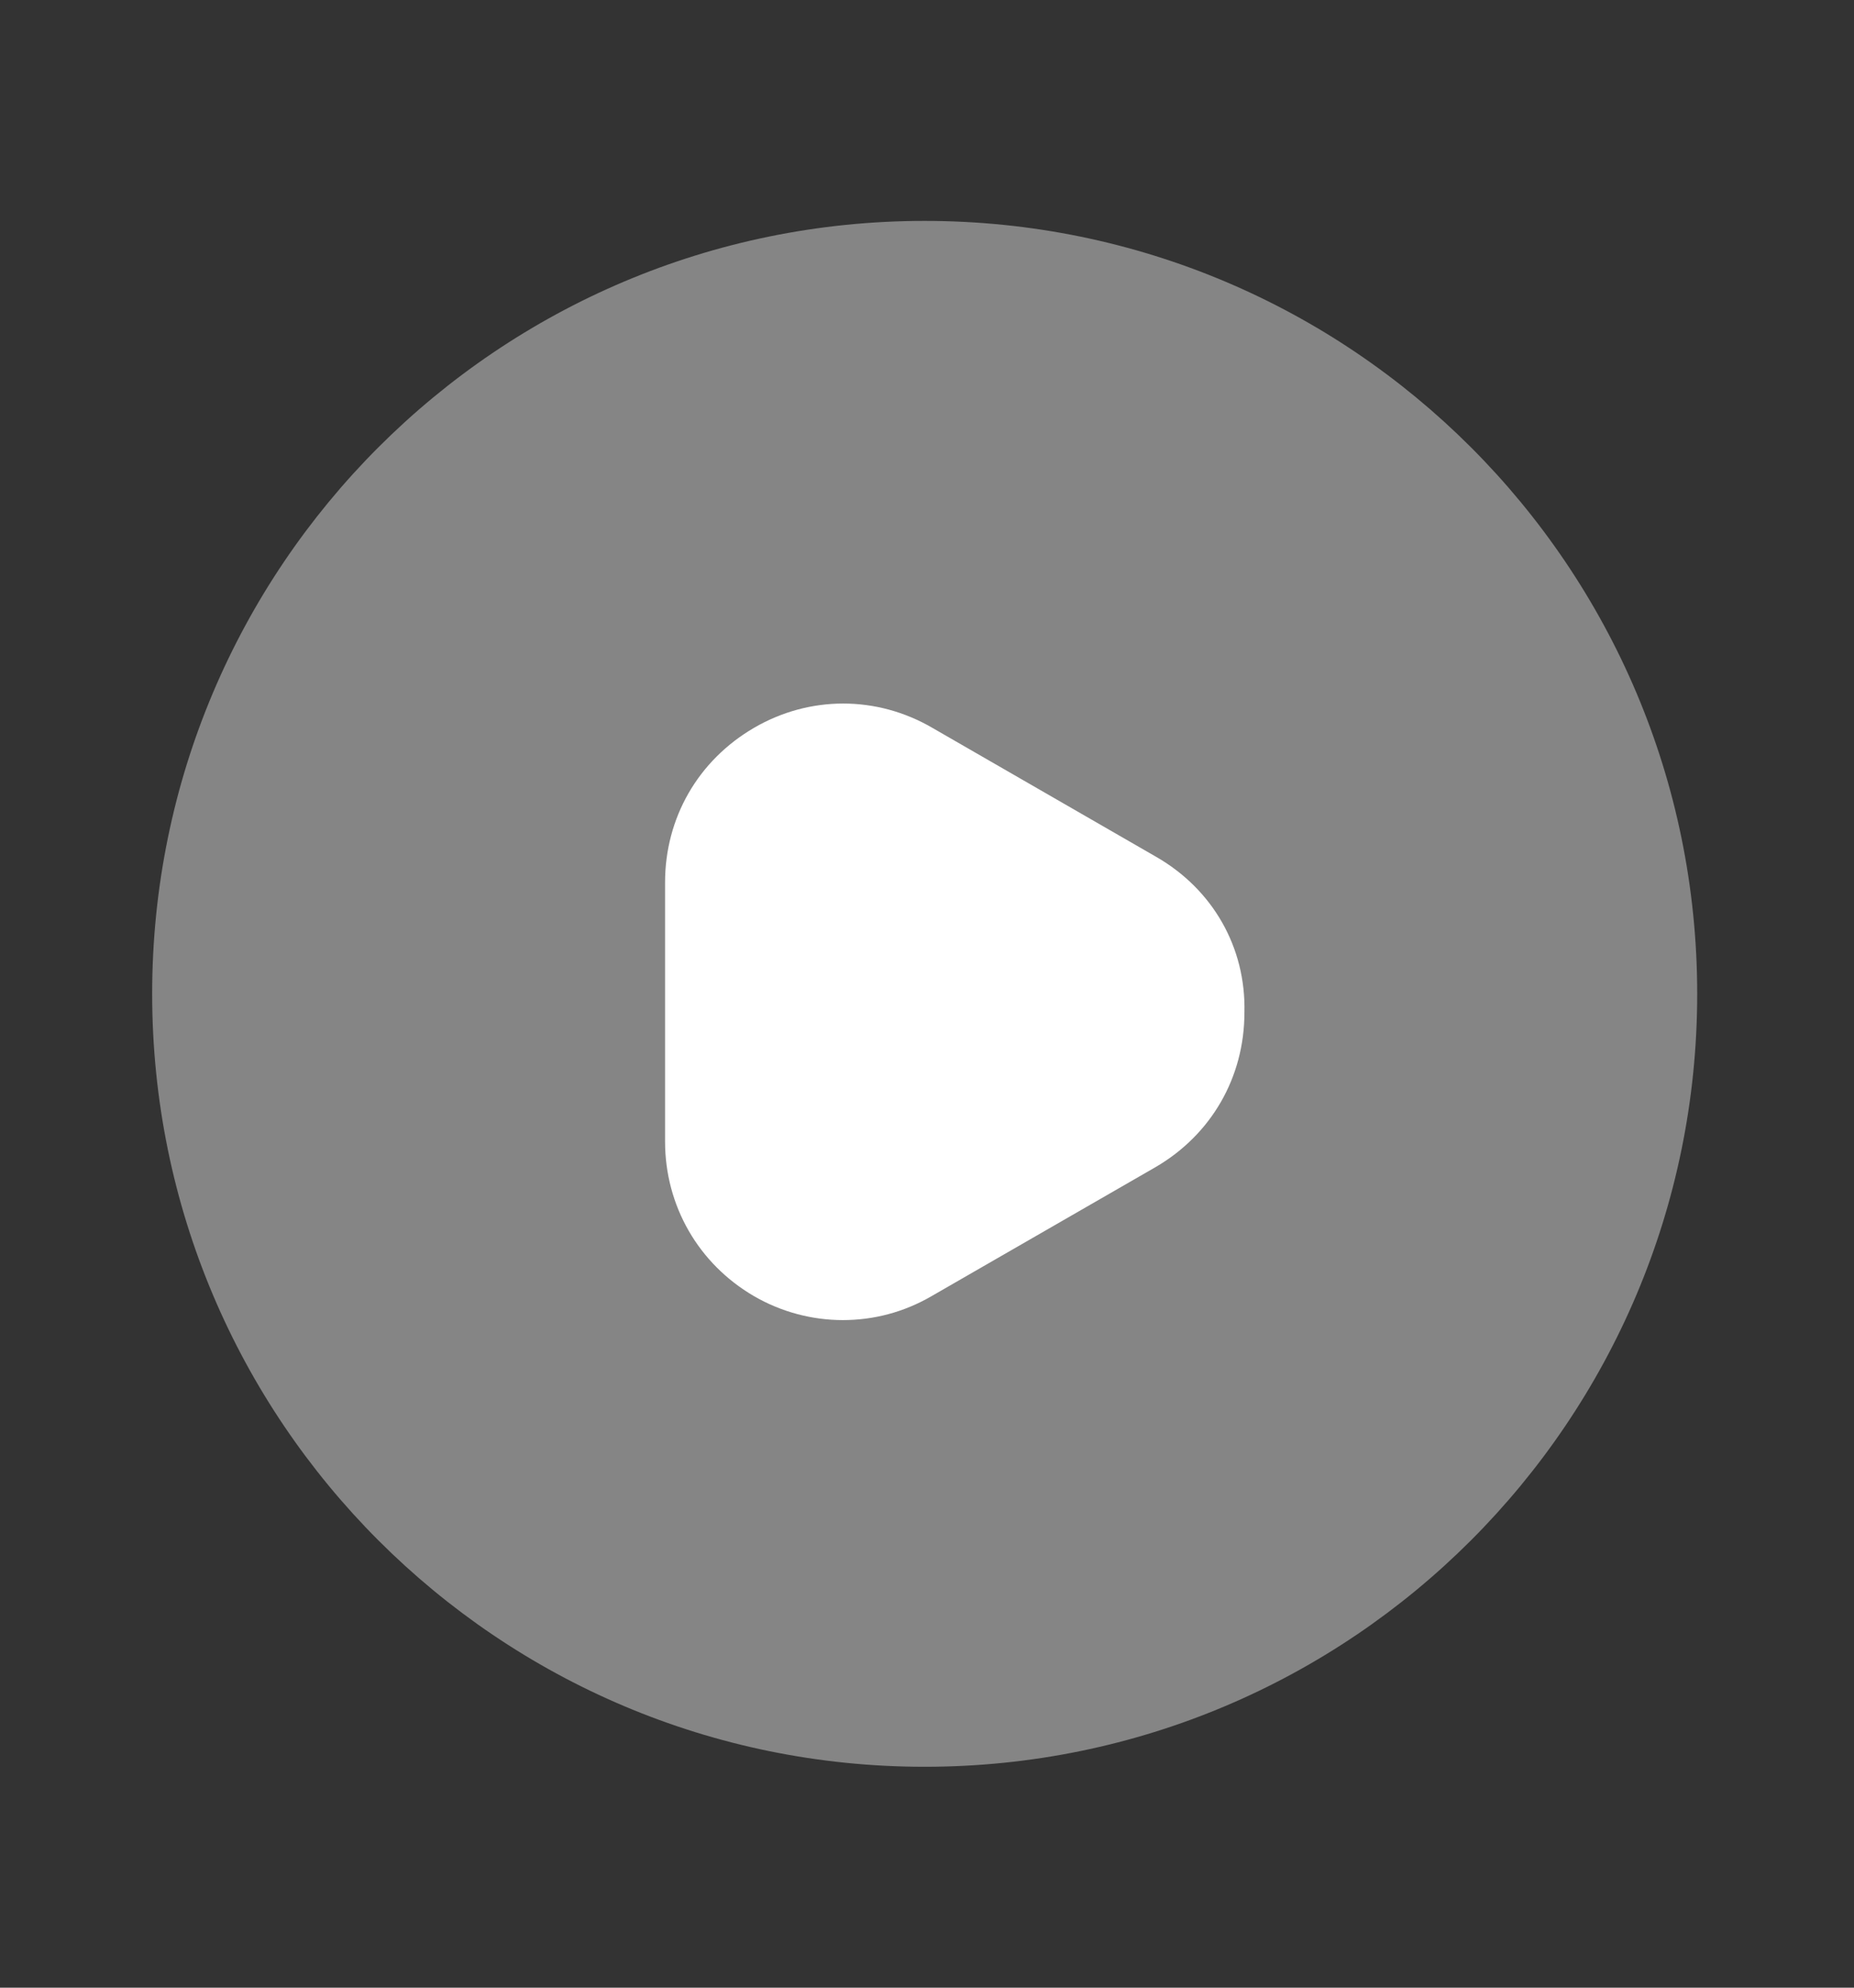 <svg width="14" height="15" viewBox="0 0 14 15" fill="none" xmlns="http://www.w3.org/2000/svg">
<rect x="0" y="0" width="14" height="15" fill="#333333" stroke="none"/>
<path opacity="0.4" d="M6.982 13.333C10.204 13.333 12.816 10.722 12.816 7.5C12.816 4.278 10.204 1.667 6.982 1.667C3.761 1.667 1.149 4.278 1.149 7.5C1.149 10.722 3.761 13.333 6.982 13.333Z" fill="white"/>
<path d="M8.732 6.467L7.041 5.493C6.621 5.248 6.113 5.248 5.693 5.493C5.273 5.738 5.022 6.17 5.022 6.66V8.614C5.022 9.098 5.273 9.536 5.693 9.781C5.903 9.903 6.137 9.962 6.364 9.962C6.597 9.962 6.825 9.903 7.035 9.781L8.727 8.807C9.147 8.562 9.397 8.13 9.397 7.64C9.409 7.15 9.158 6.712 8.732 6.467Z" fill="white"/>
</svg>
